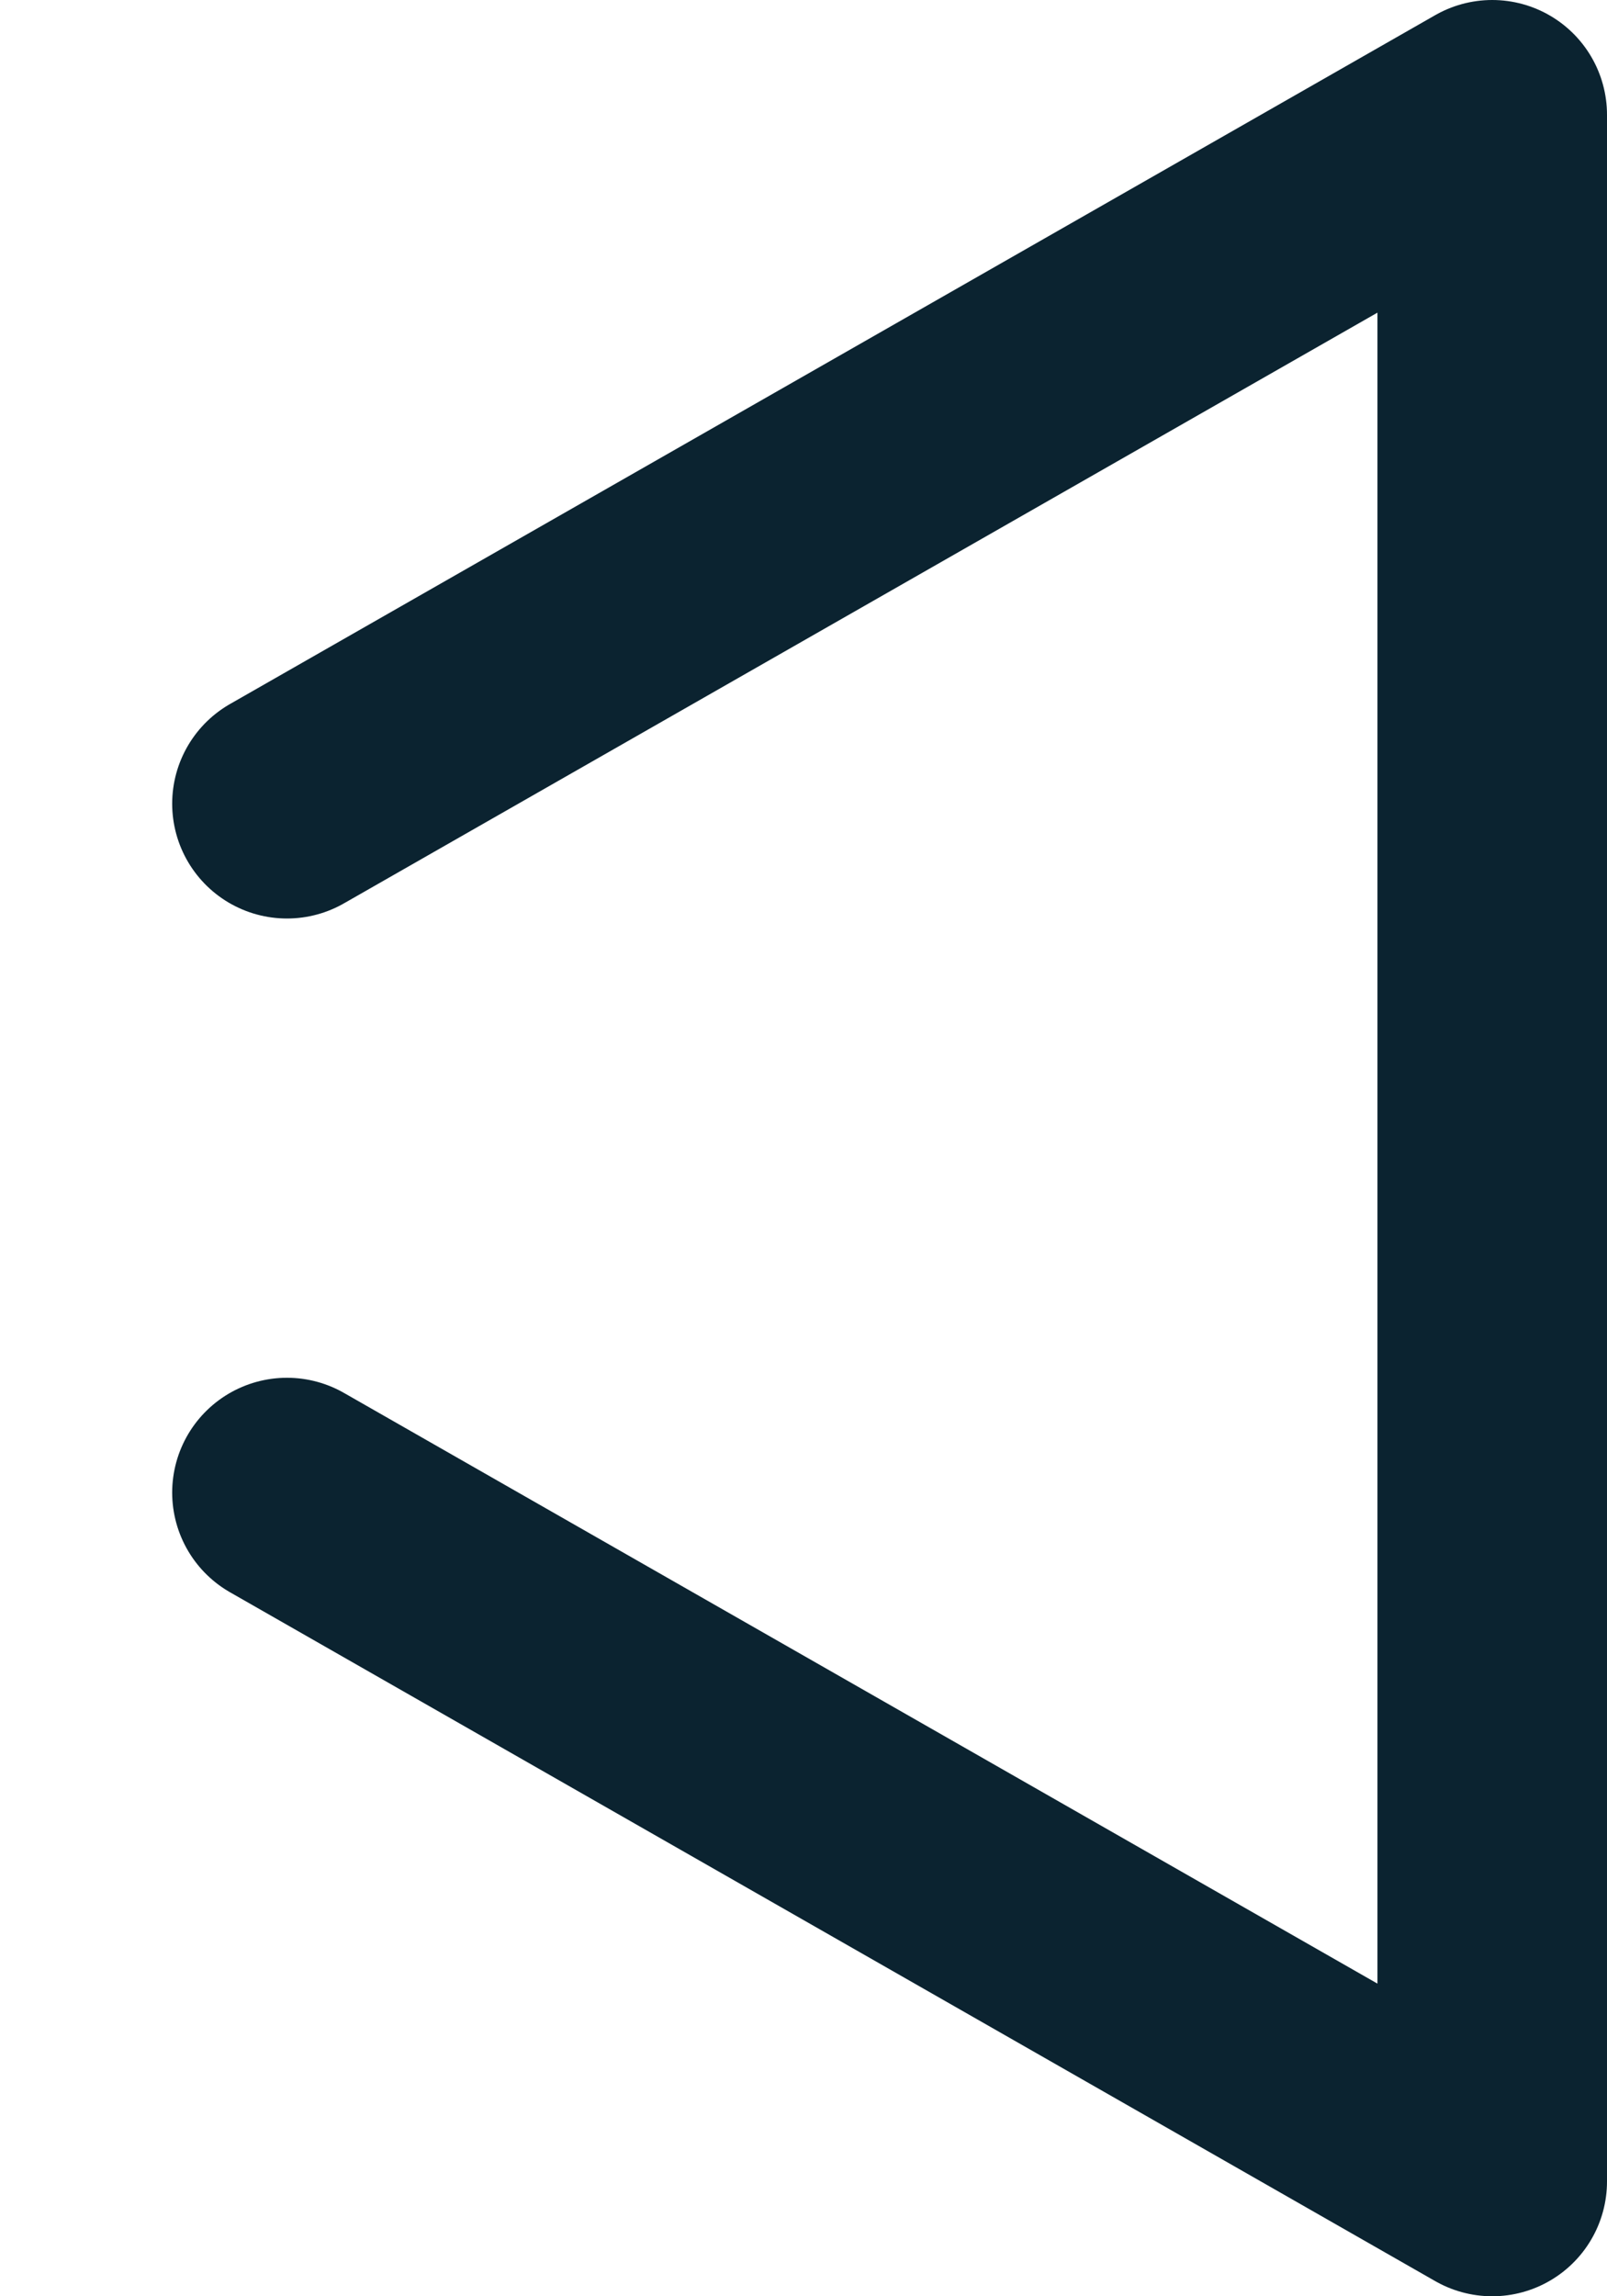 <svg width="7" height="10" viewBox="0 0 7 10" fill="none" xmlns="http://www.w3.org/2000/svg">
<path d="M1.25 3.5L6.5 0.5V9.5L1.25 6.5" stroke="#0B2330" stroke-linecap="round" stroke-linejoin="round"/>
</svg>
